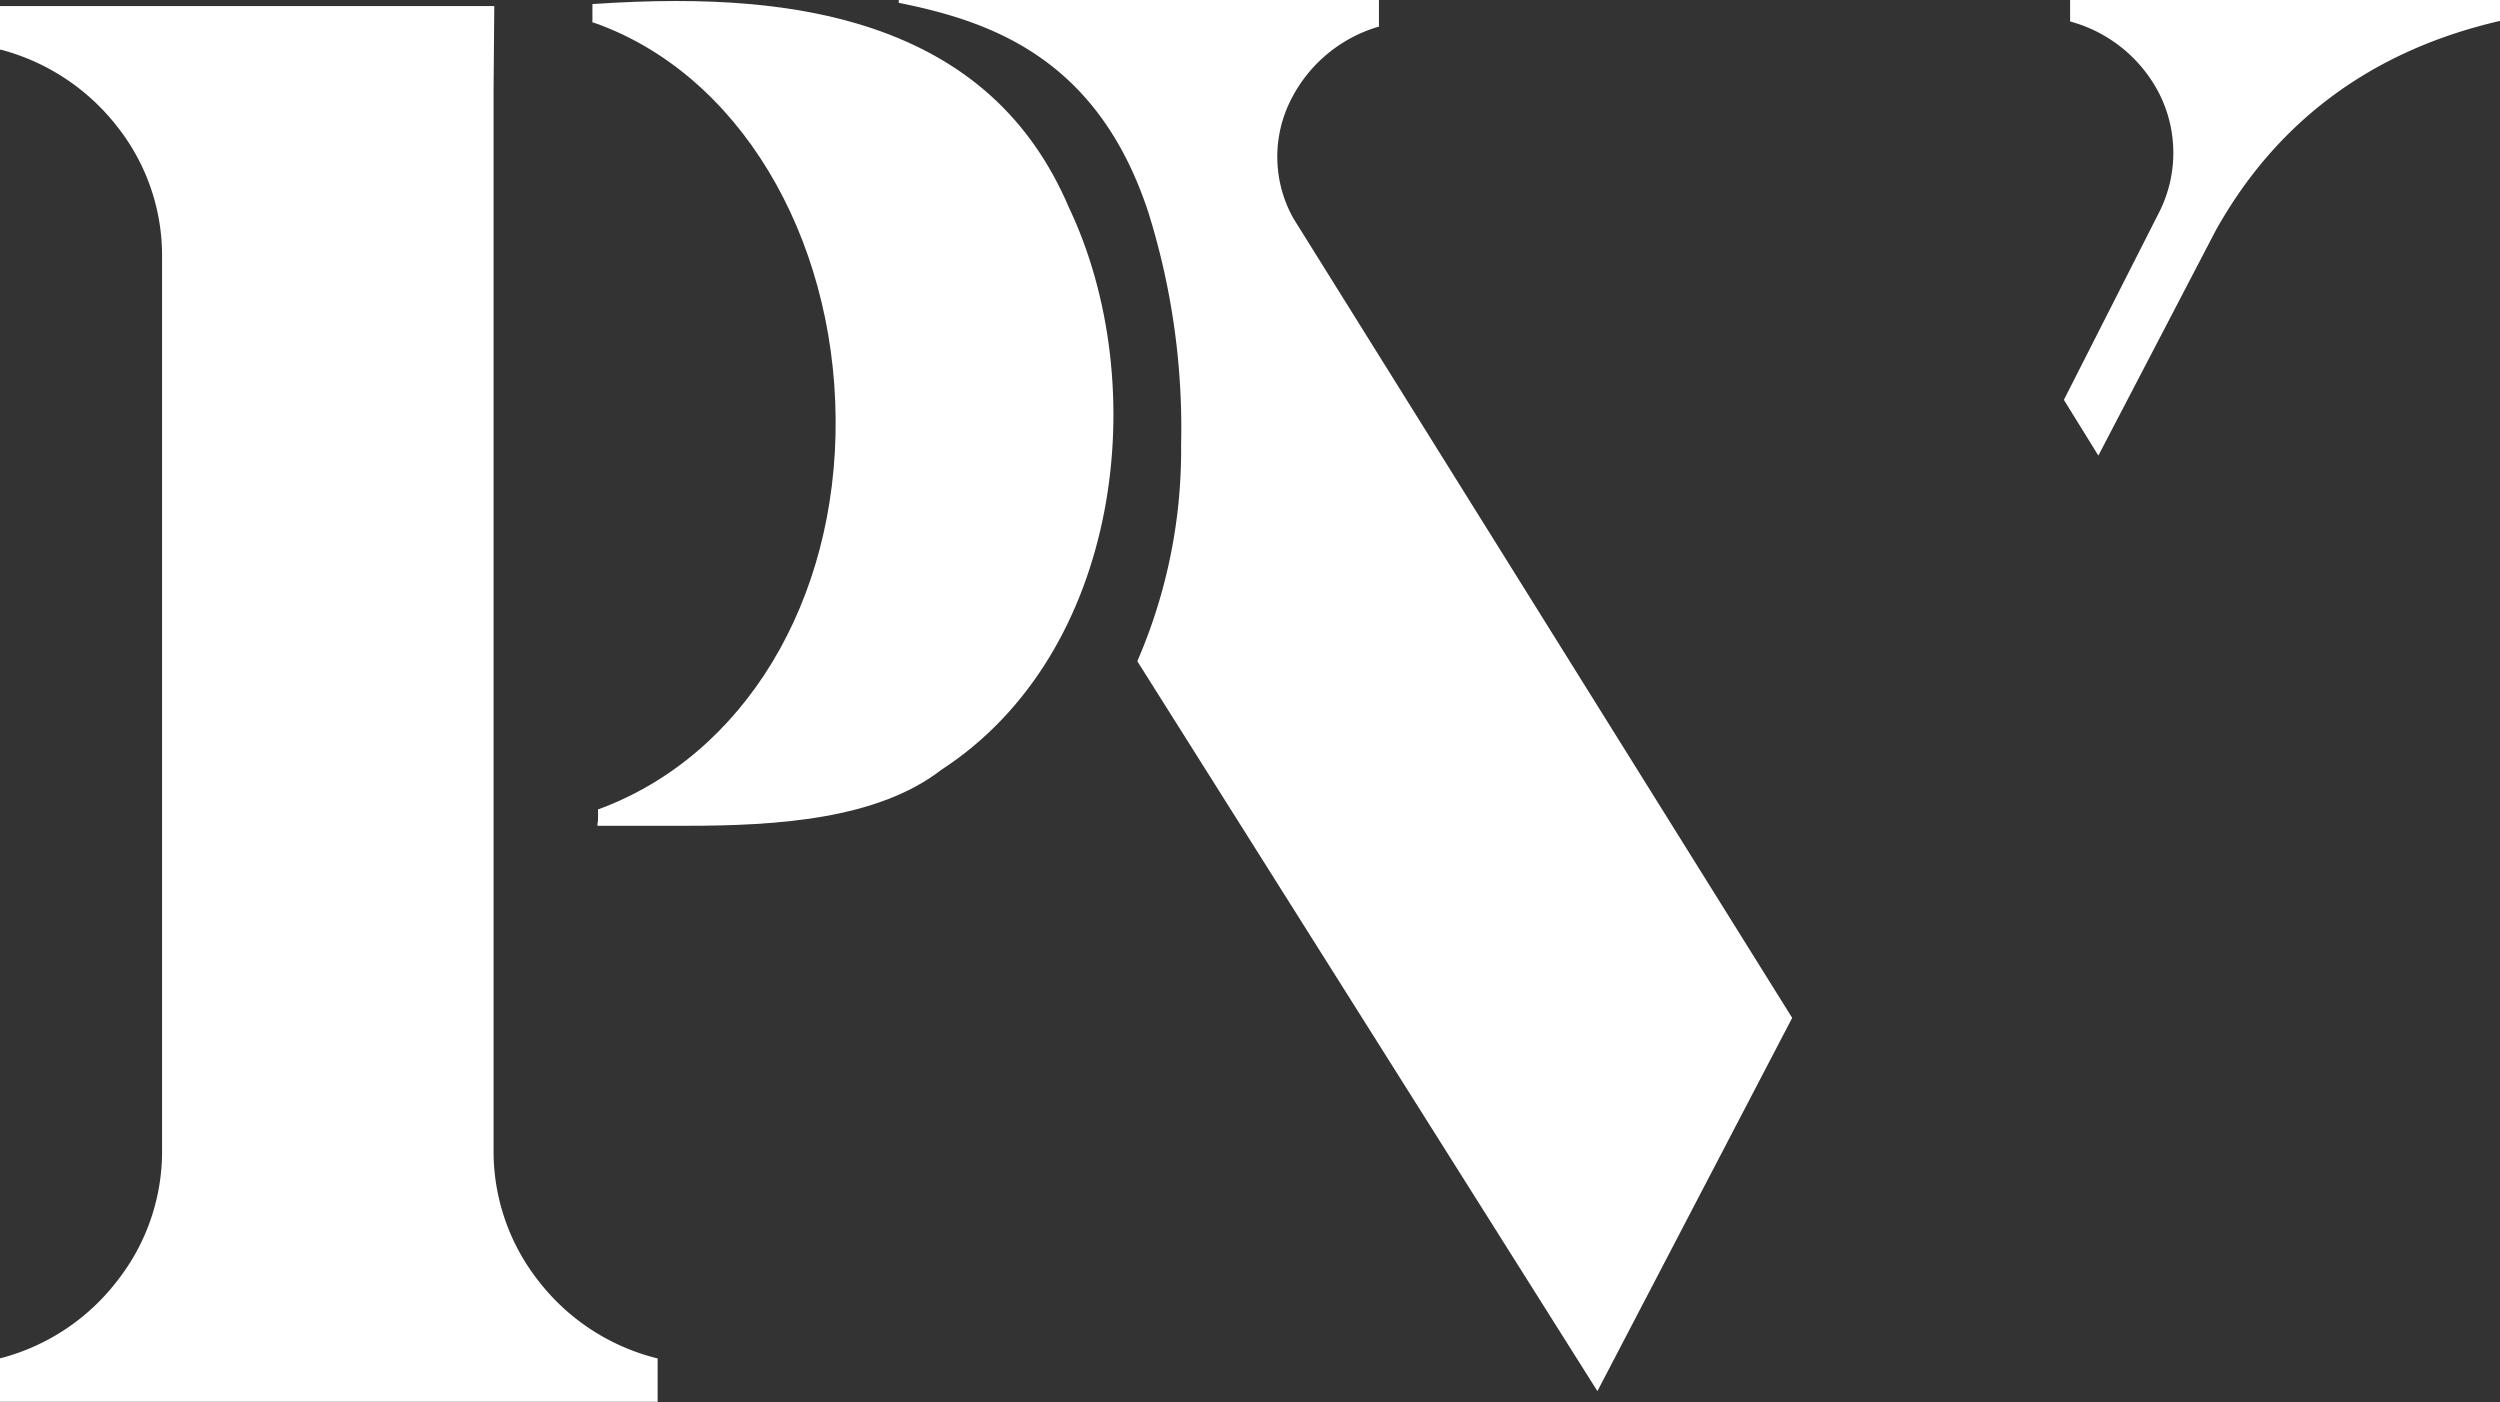 <svg xmlns="http://www.w3.org/2000/svg" viewBox="0 0 213.19 119.57"><rect x="0" y="0" width="213.19" height="119.57" fill="#333333" stroke="none"/><defs><style>.cls-1{fill:#fff;}</style></defs><g id="Layer_2" data-name="Layer 2"><g id="Layer_1-2" data-name="Layer 1"><path class="cls-1" d="M45.91,109.22A17.88,17.88,0,0,1,42.09,98V7.64L42.15.52H0V4.24l.09,0A18.59,18.59,0,0,1,10,10.8a17.75,17.75,0,0,1,3.82,11.25V98A17.84,17.84,0,0,1,10,109.22a18.36,18.36,0,0,1-9.94,6.6l-.09,0v3.72H56.08v-3.72l-.09,0A18.39,18.39,0,0,1,45.91,109.22Z"/><path class="cls-1" d="M74.2,2.36C68,.32,60.52-.33,50.63.34h-.11V.47c0,.59,0,1.45,0,1.45l.08,0C63,6.25,71.12,20.09,71.26,35.66S63.47,64.42,51.07,69L51,69v.08l0,.53c0,.22,0,.45-.05.67v.14H51l3.5,0c1.29,0,2.63,0,4,0,7.73,0,16.3-.54,21.77-4.77,15.39-10,18.06-32.84,10.89-47.94C87.91,10.09,82.35,5.06,74.2,2.36Z"/><path class="cls-1" d="M110.3,18.63A10.74,10.74,0,0,1,110,8.68h0a12.2,12.2,0,0,1,7.51-6.39l.08,0V0H76.64V.24C84.38,1.8,93.58,4.88,97.92,18.09a61.5,61.5,0,0,1,2.8,19.84A45.21,45.21,0,0,1,97,56.35l0,.06,39.22,62.22L152.83,86.8Z"/><path class="cls-1" d="M176.53,0V1.83A12.08,12.08,0,0,1,184.14,8a11.22,11.22,0,0,1,0,10.07L176,34.1l2.94,4.75,10-19.18c5.23-9.38,13.39-15.39,24.26-17.89V0Z"/></g></g></svg>